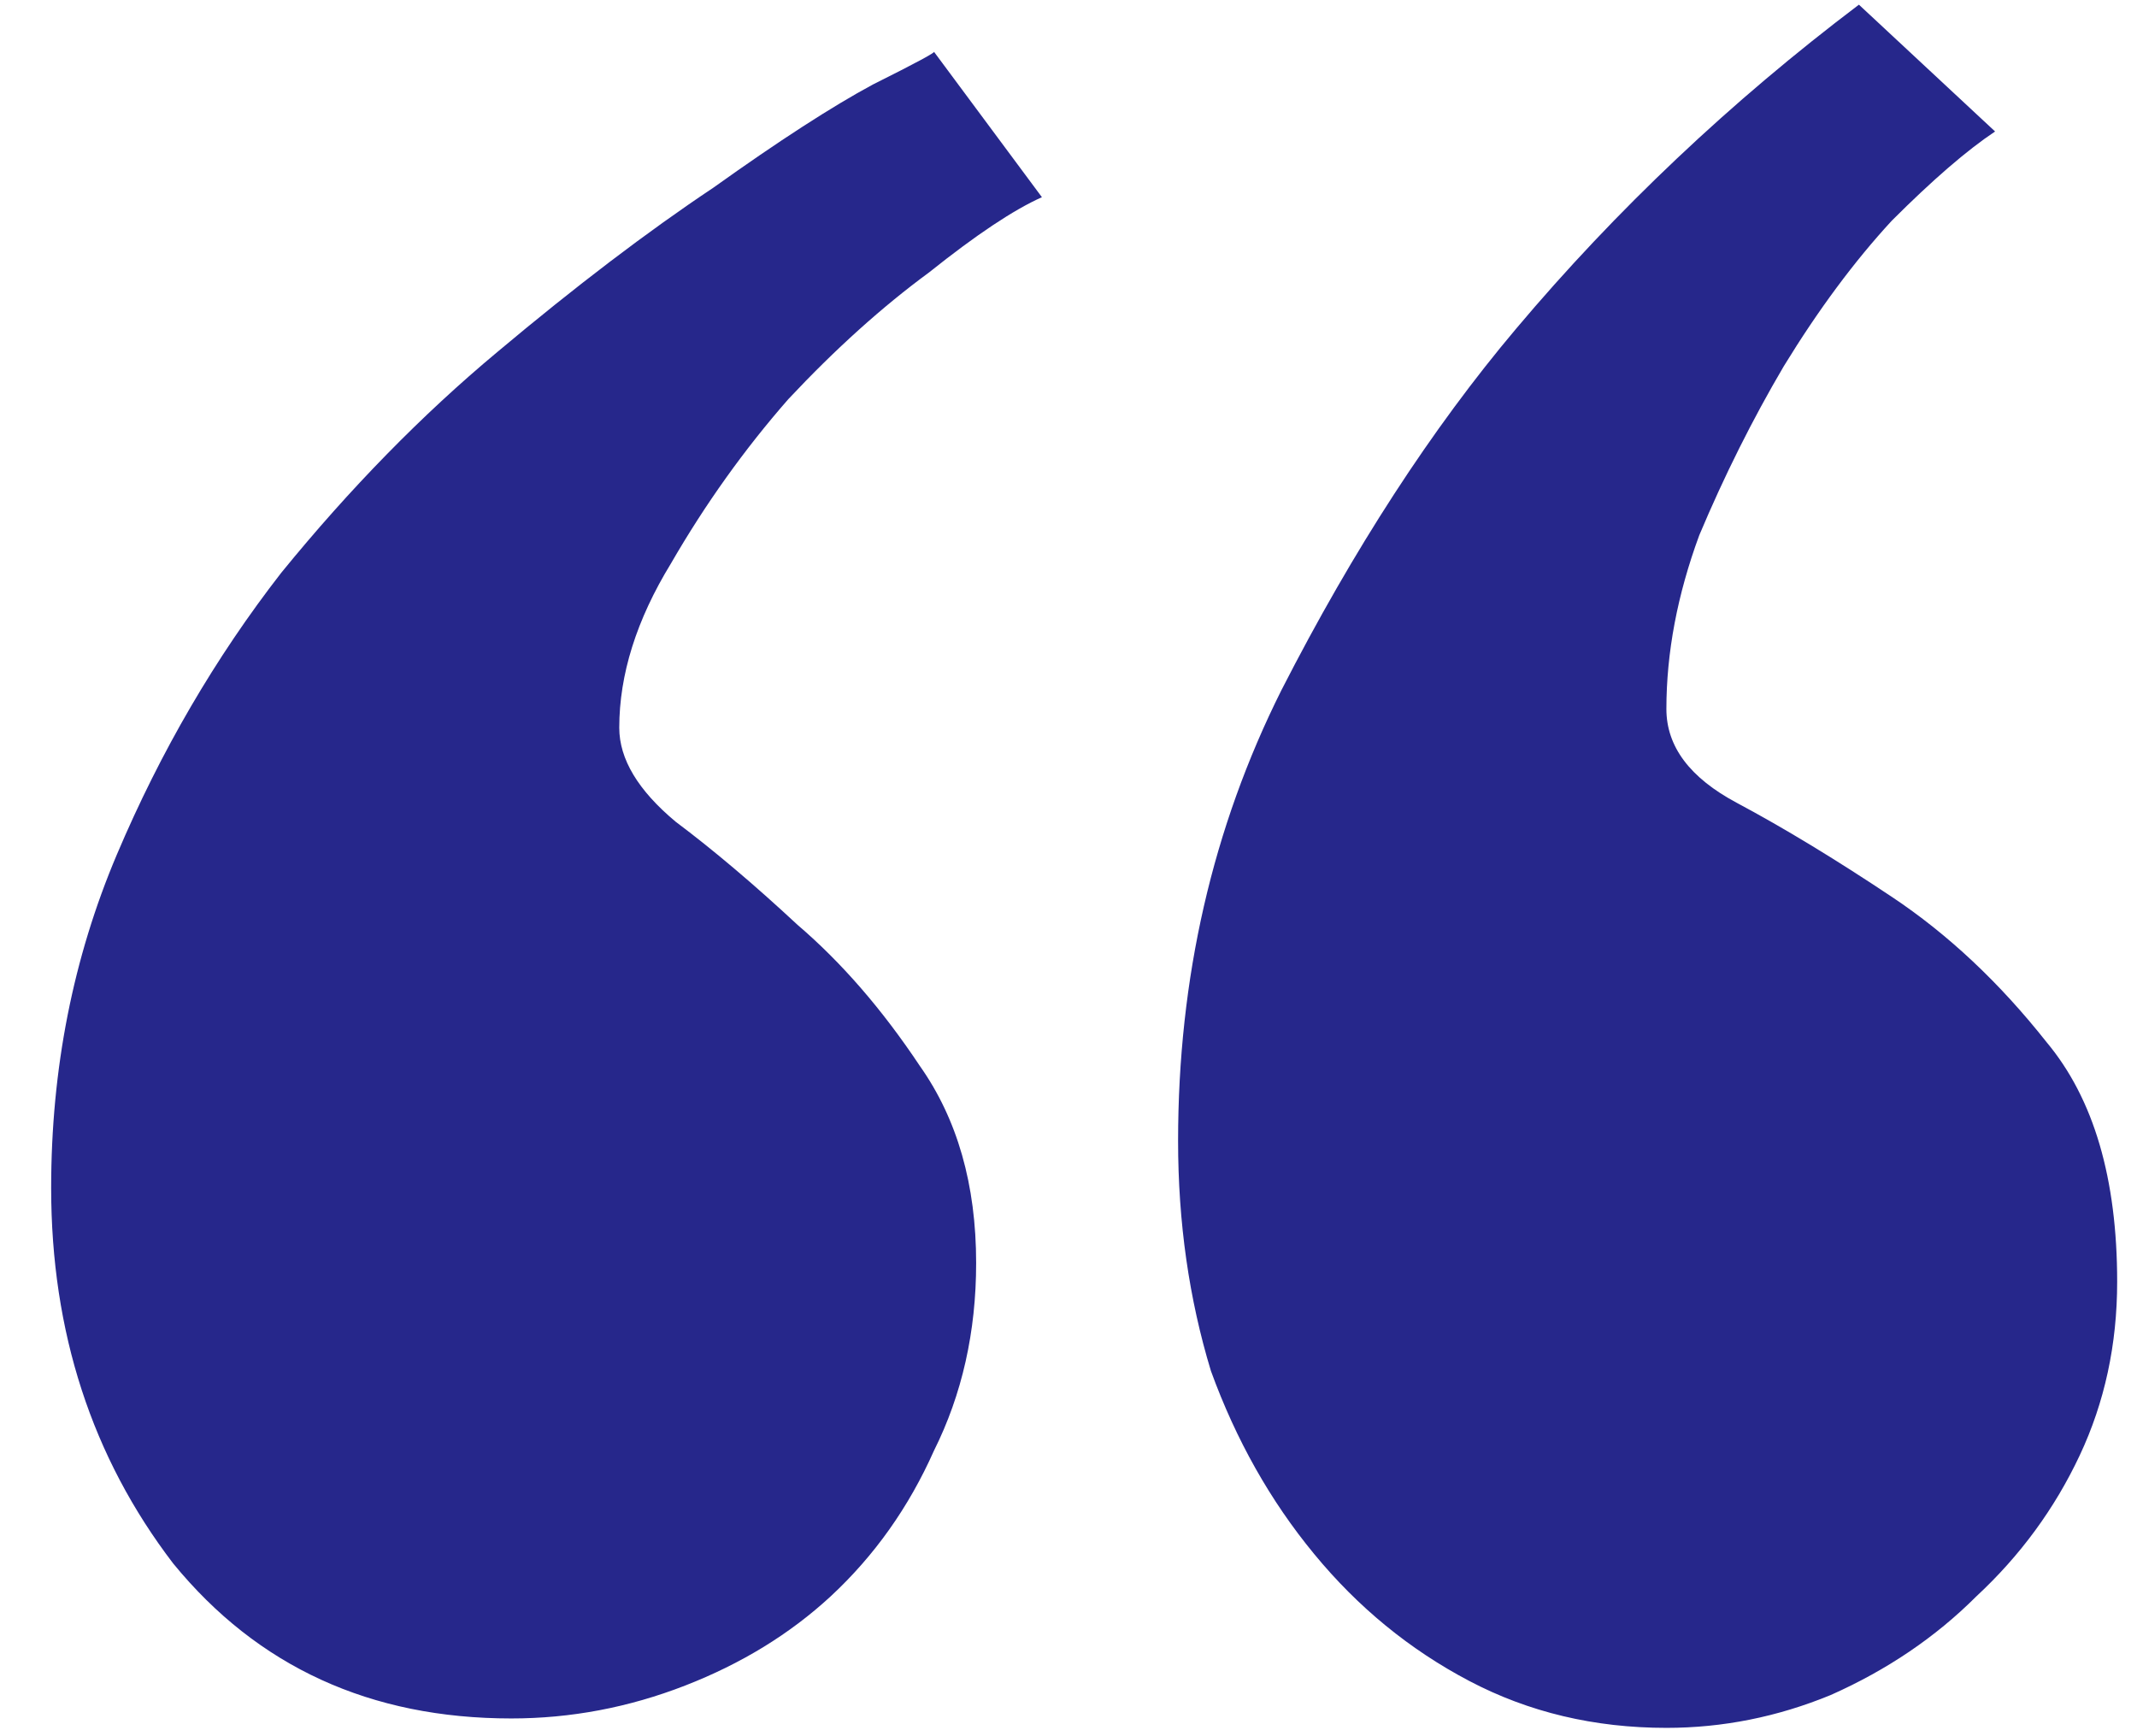 <svg width="32" height="26" viewBox="0 0 32 26" fill="none" xmlns="http://www.w3.org/2000/svg">
<path d="M7.656 25.734C5.547 25.734 3.859 24.961 2.594 23.414C1.375 21.82 0.766 19.945 0.766 17.789C0.766 16.008 1.094 14.344 1.75 12.797C2.406 11.25 3.227 9.844 4.211 8.578C5.242 7.312 6.32 6.211 7.445 5.273C8.617 4.289 9.695 3.469 10.68 2.812C11.664 2.109 12.461 1.594 13.07 1.266C13.727 0.938 14.031 0.773 13.984 0.773L15.602 2.953C15.18 3.141 14.617 3.516 13.914 4.078C13.211 4.594 12.508 5.227 11.805 5.977C11.148 6.727 10.562 7.547 10.047 8.438C9.531 9.281 9.273 10.102 9.273 10.898C9.273 11.367 9.555 11.836 10.117 12.305C10.68 12.727 11.289 13.242 11.945 13.852C12.602 14.414 13.211 15.117 13.773 15.961C14.336 16.758 14.617 17.742 14.617 18.914C14.617 19.945 14.406 20.883 13.984 21.727C13.609 22.57 13.094 23.297 12.438 23.906C11.828 24.469 11.102 24.914 10.258 25.242C9.414 25.57 8.547 25.734 7.656 25.734ZM24.953 25.875C23.875 25.875 22.891 25.641 22 25.172C21.109 24.703 20.336 24.07 19.68 23.273C19.023 22.477 18.508 21.562 18.133 20.531C17.805 19.453 17.641 18.305 17.641 17.086C17.641 14.648 18.156 12.398 19.188 10.336C20.266 8.227 21.438 6.422 22.703 4.922C24.203 3.141 25.914 1.523 27.836 0.07L29.875 1.969C29.453 2.25 28.938 2.695 28.328 3.305C27.766 3.914 27.227 4.641 26.711 5.484C26.242 6.281 25.82 7.125 25.445 8.016C25.117 8.906 24.953 9.773 24.953 10.617C24.953 11.18 25.305 11.648 26.008 12.023C26.711 12.398 27.484 12.867 28.328 13.43C29.172 13.992 29.945 14.719 30.648 15.609C31.352 16.453 31.703 17.648 31.703 19.195C31.703 20.133 31.516 21 31.141 21.797C30.766 22.594 30.25 23.297 29.594 23.906C28.984 24.516 28.258 25.008 27.414 25.383C26.617 25.711 25.797 25.875 24.953 25.875Z" fill="#26278B"/>
</svg>
